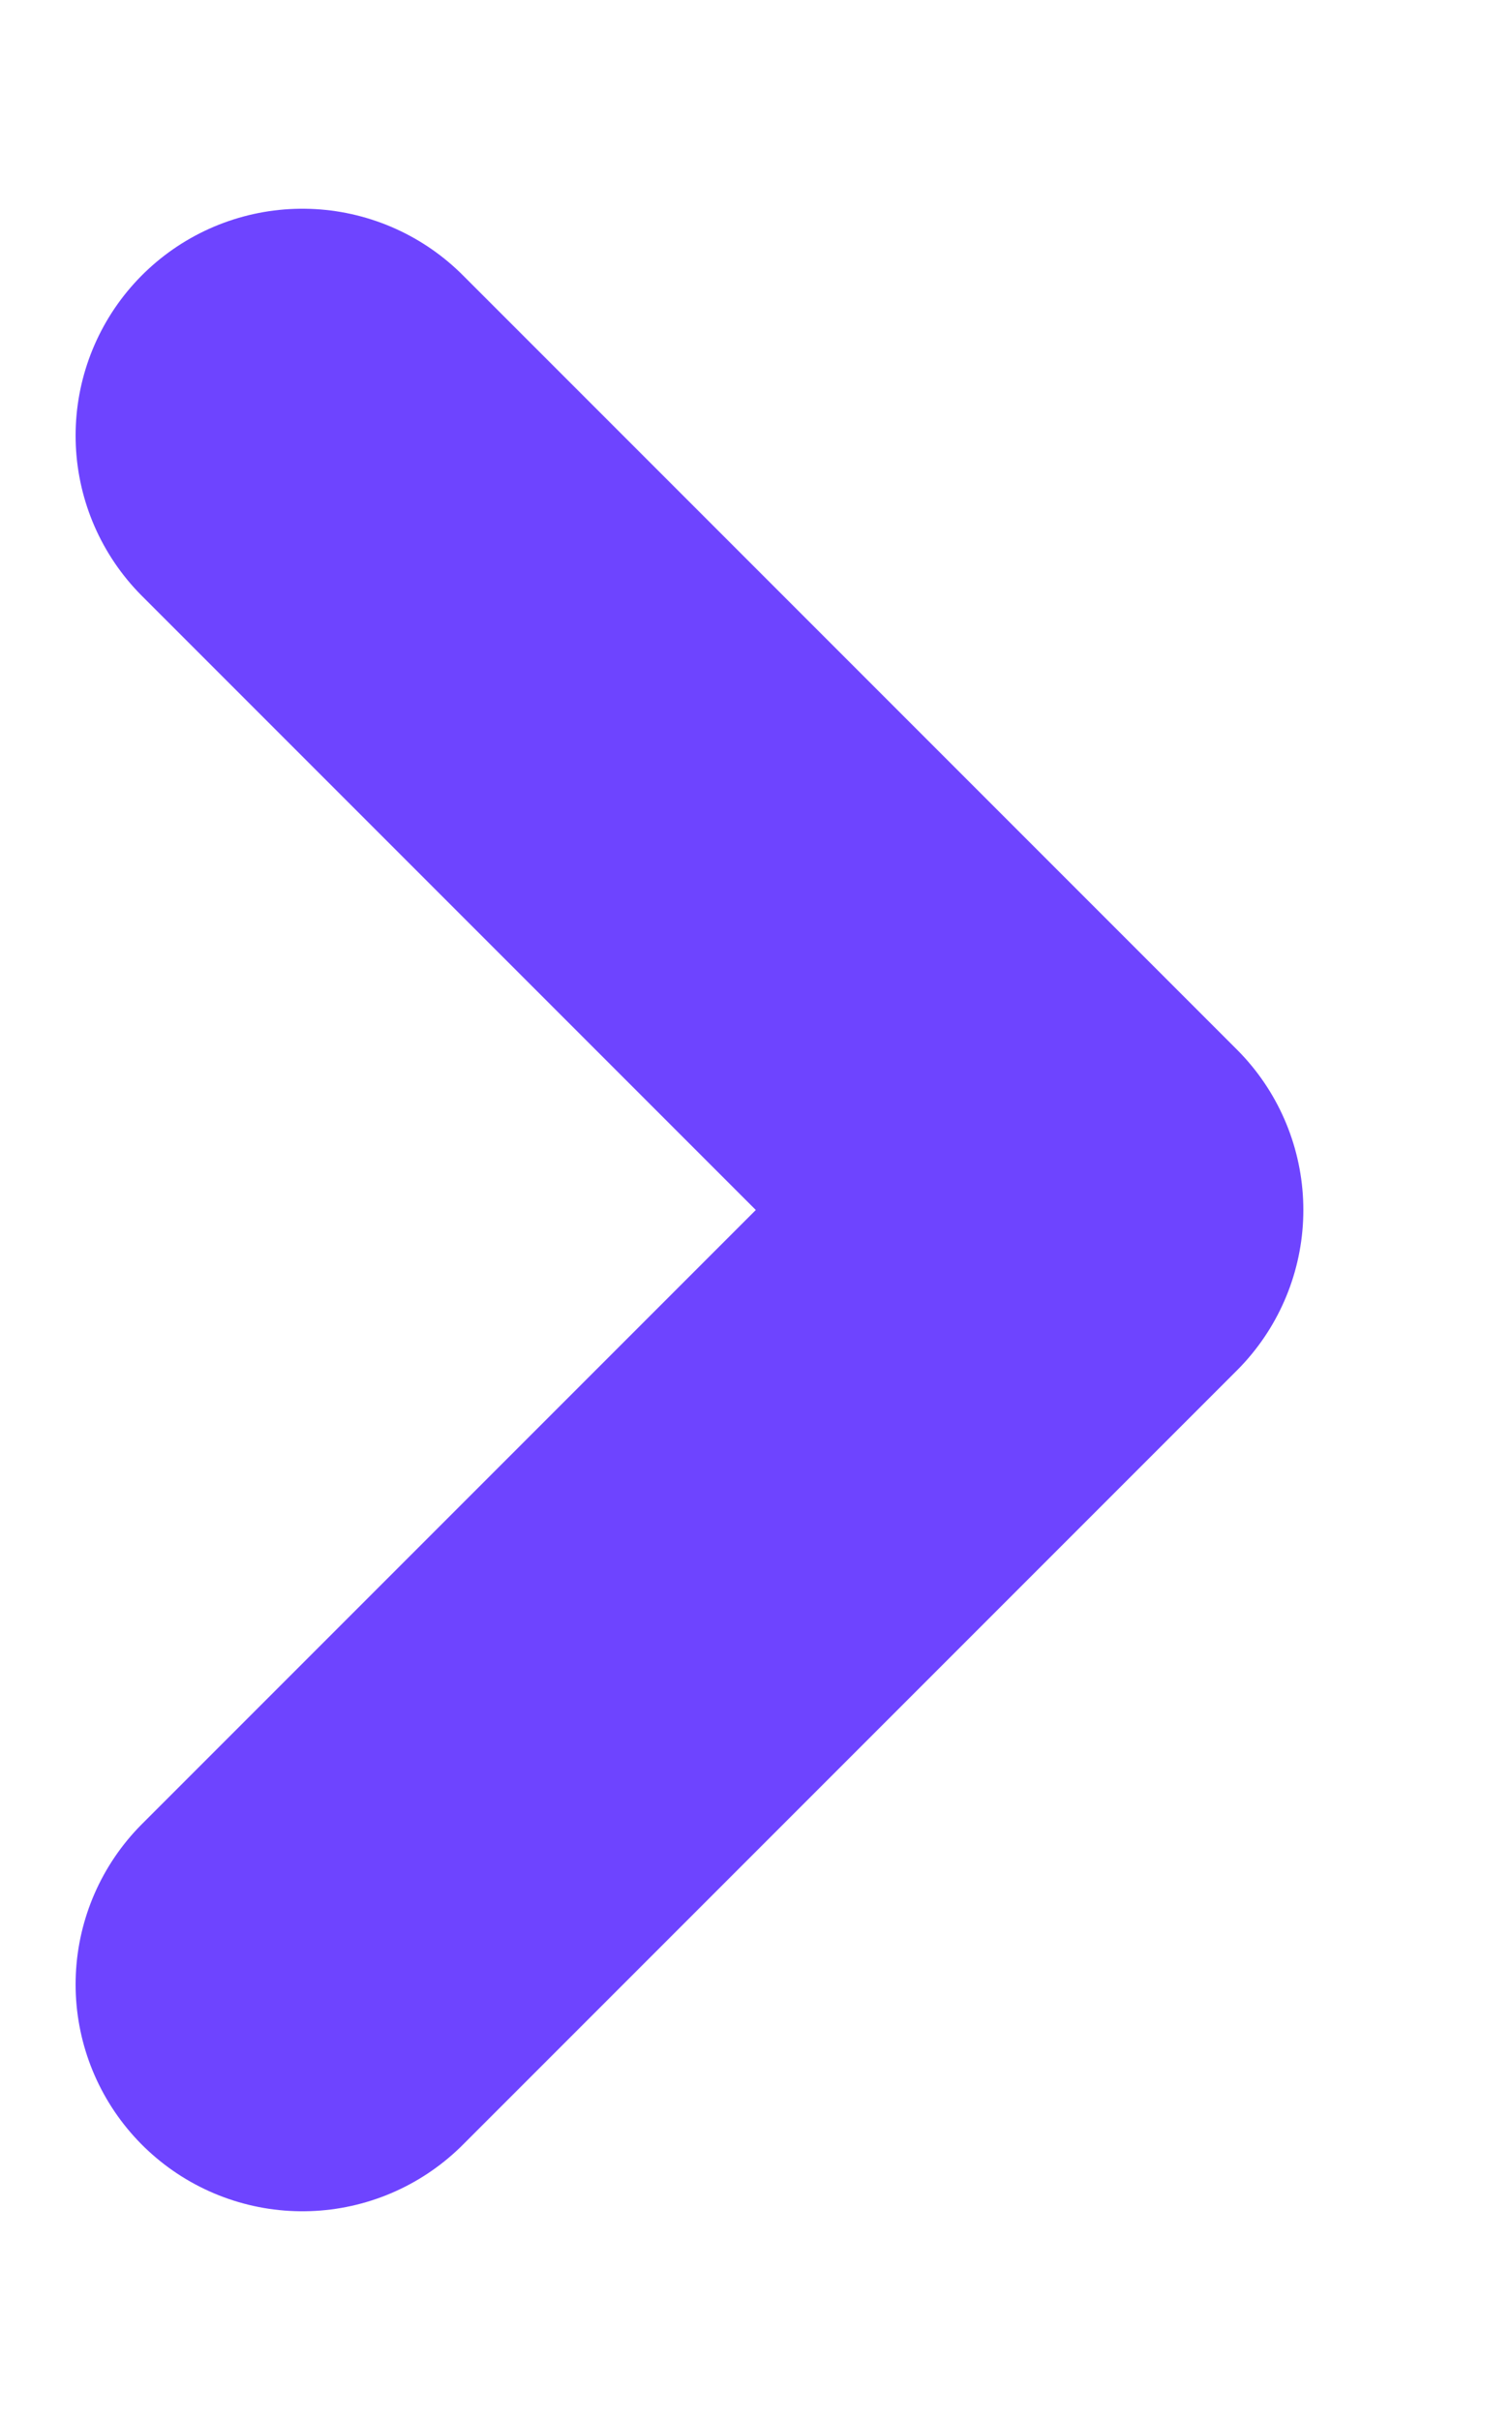 <svg width="5" height="8" viewBox="0 0 5 8" fill="none" xmlns="http://www.w3.org/2000/svg">
<path d="M1 6.56L3.56 4L1 1.44" stroke="#6E44FF" stroke-width="1.5" stroke-miterlimit="10" stroke-linecap="round" stroke-linejoin="round"/>
</svg>
